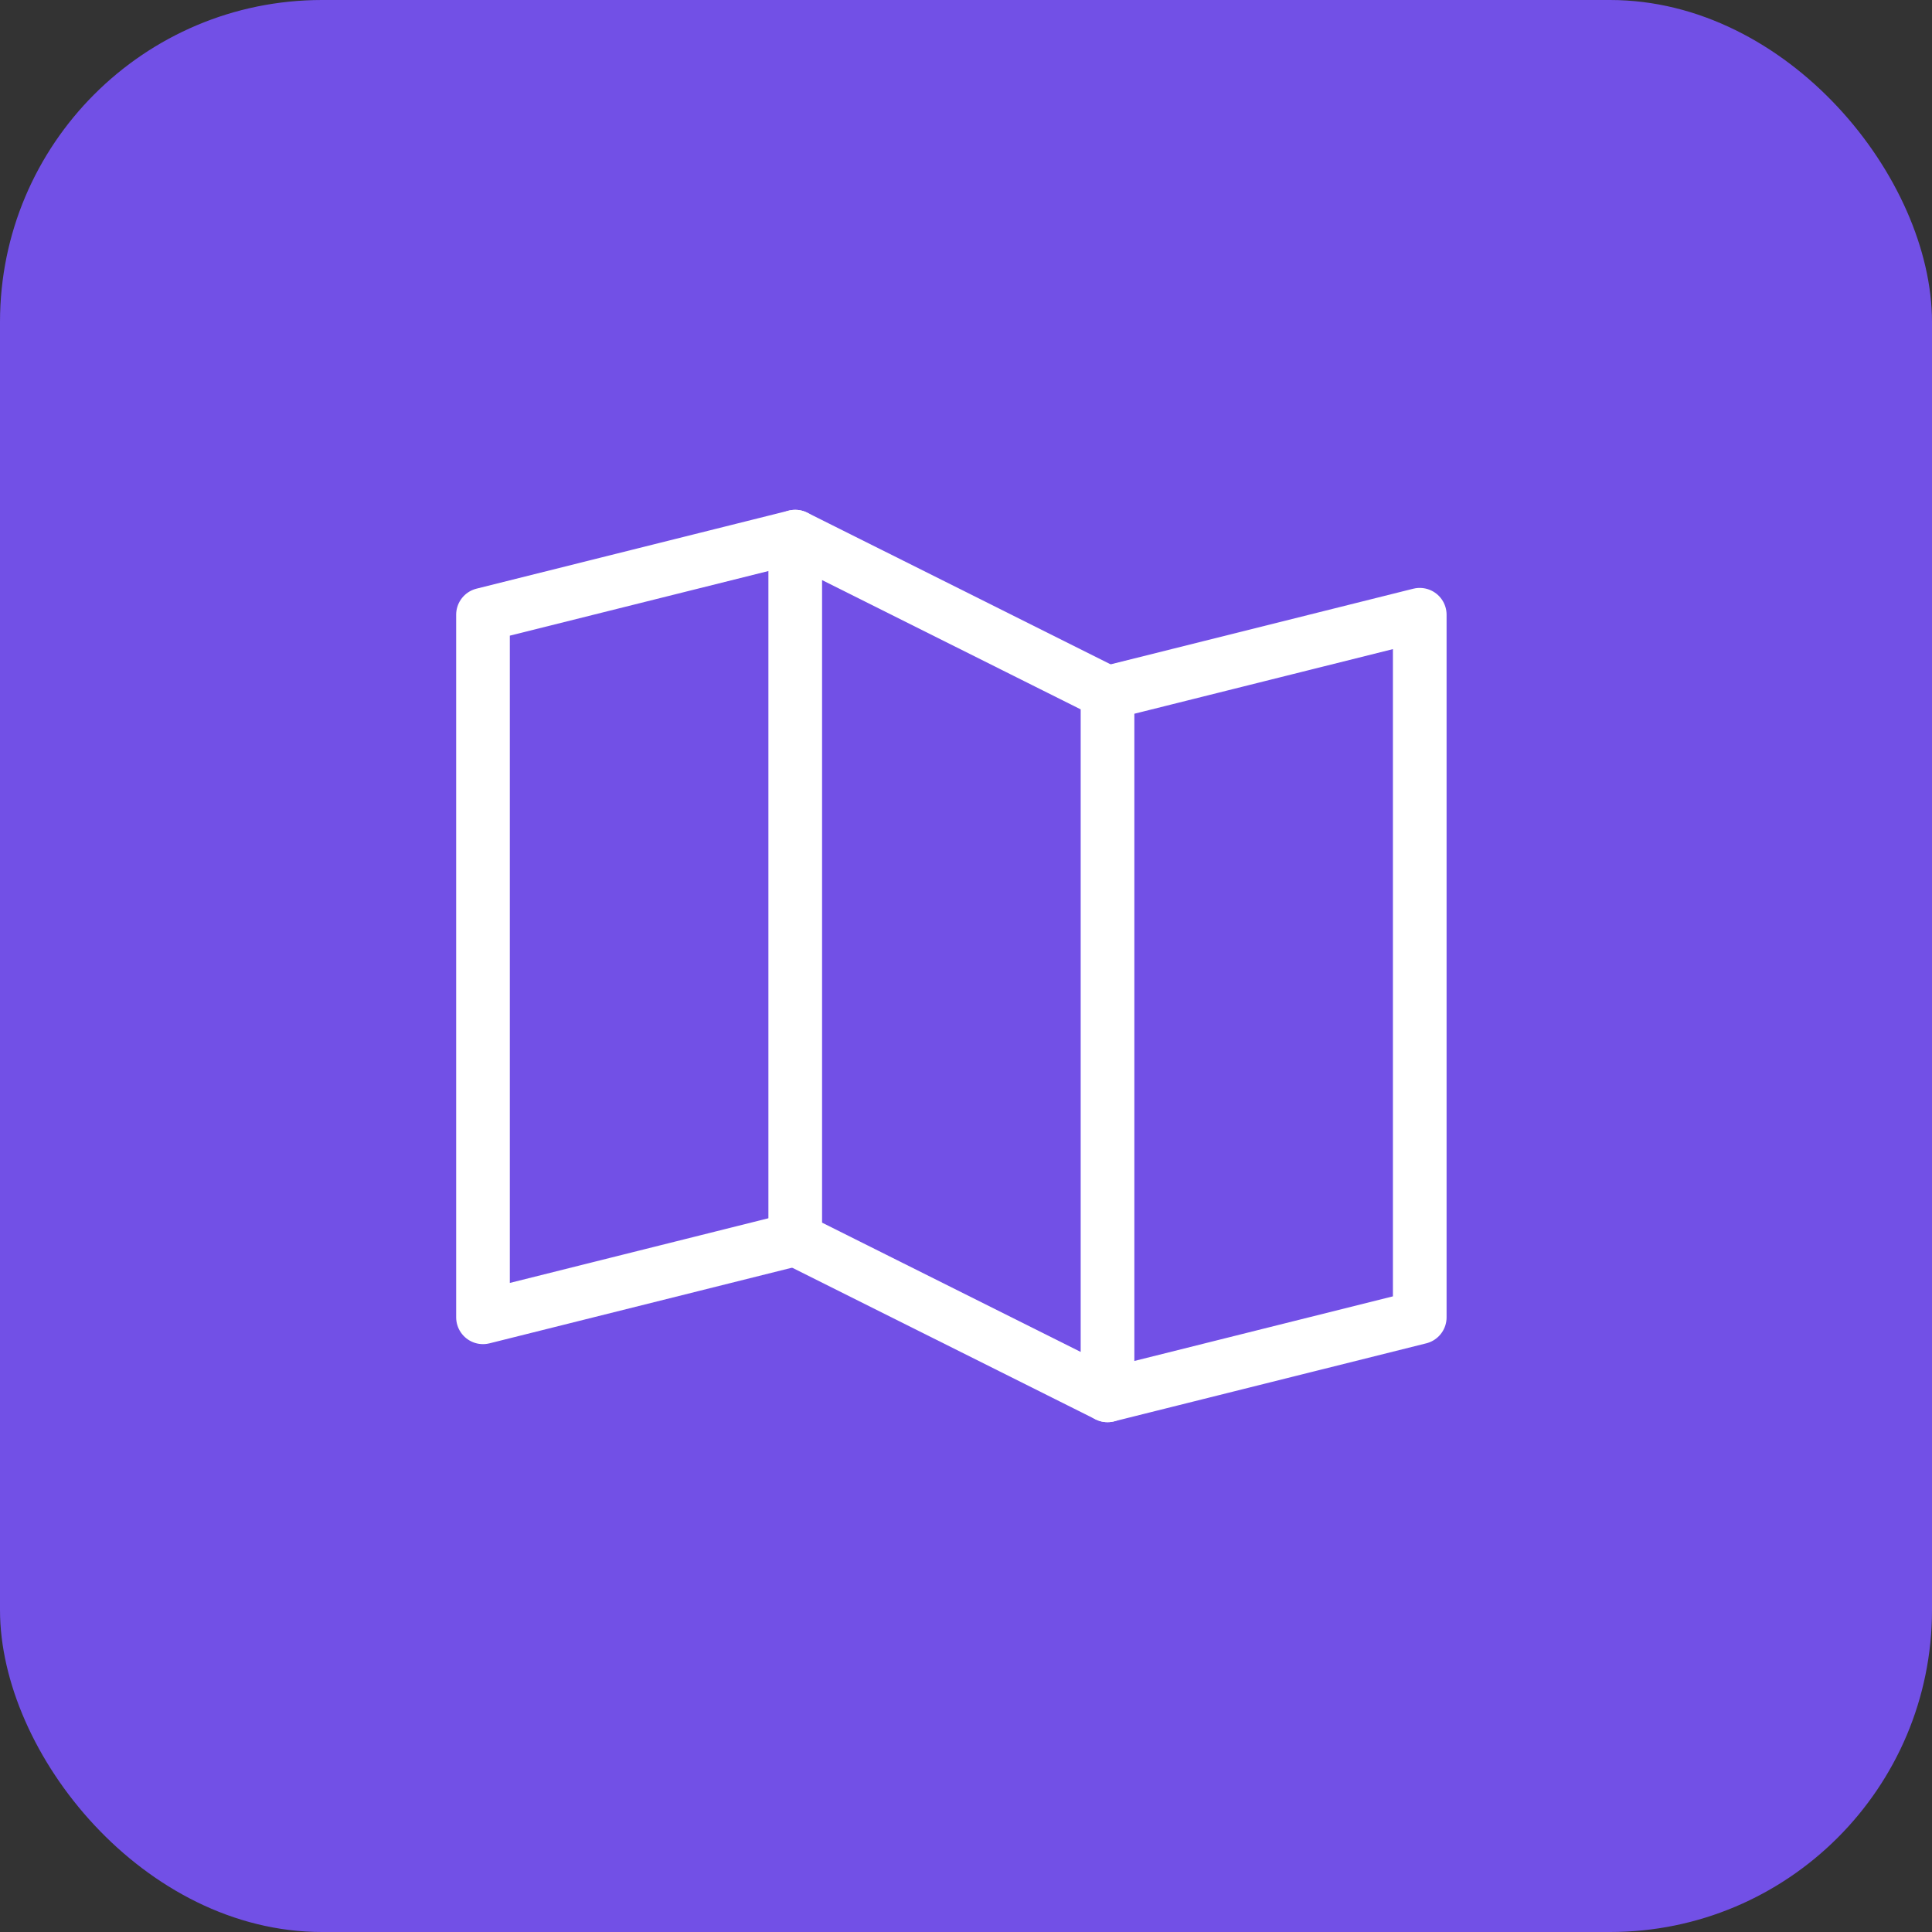<svg width="36" height="36" viewBox="0 0 36 36" fill="none" xmlns="http://www.w3.org/2000/svg">
<rect x="0" y="0" width="36" height="36" fill="#333333" stroke="none"/>
<rect width="36" height="36" rx="6" fill="#7250E6"/>
<path d="M14.818 23.091L9 24.546V11.454L14.818 10" stroke="white" stroke-linecap="round" stroke-linejoin="round"/>
<path d="M20.637 26L14.818 23.091V10L20.637 12.909V26Z" stroke="white" stroke-linecap="round" stroke-linejoin="round"/>
<path d="M20.637 12.909L26.455 11.455V24.546L20.637 26" stroke="white" stroke-linecap="round" stroke-linejoin="round"/>
</svg>

